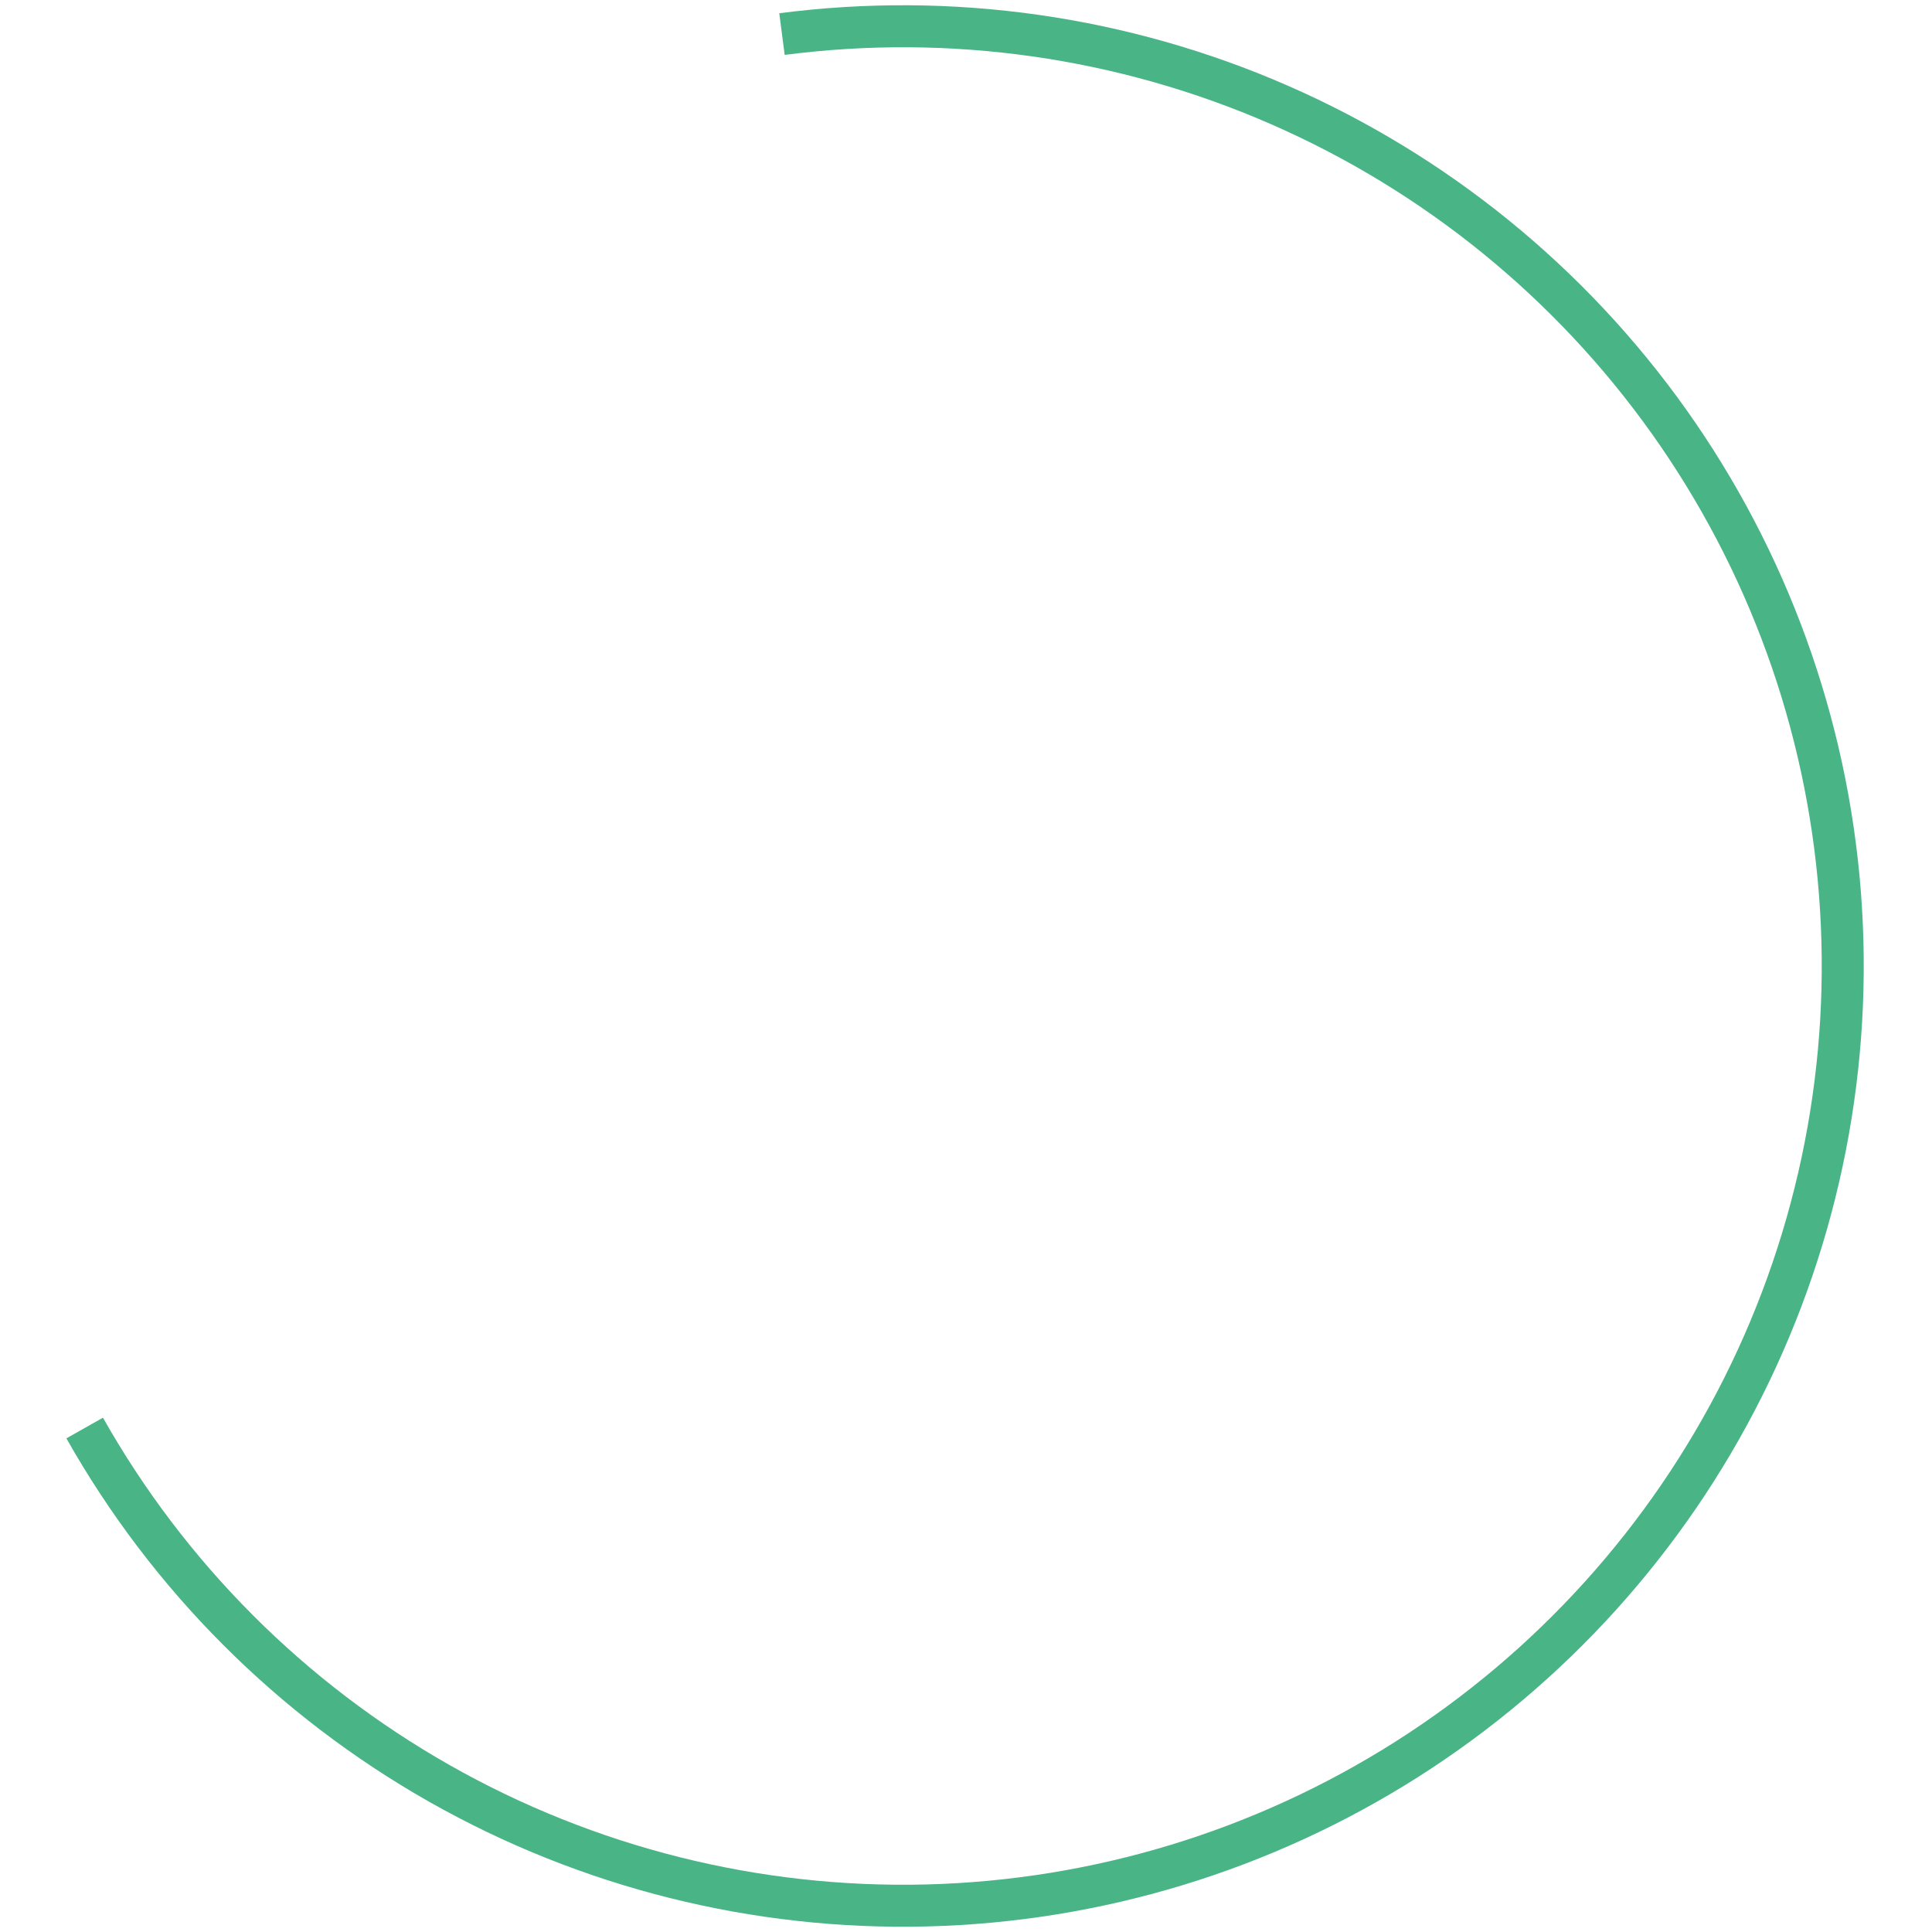 <svg xmlns="http://www.w3.org/2000/svg" width="100" height="100" viewBox="0 0 86 92" fill="none">
  <path d="M1.032 68.001C5.023 75.071 10.863 80.921 17.925 84.926C24.987 88.931 33.006 90.939 41.122 90.736C49.238 90.532 57.146 88.125 63.998 83.771C70.851 79.417 76.39 73.281 80.022 66.021C83.654 58.76 85.242 50.648 84.617 42.553C83.992 34.459 81.176 26.687 76.472 20.07C71.768 13.453 65.352 8.241 57.912 4.991C50.472 1.742 42.288 0.577 34.237 1.623" stroke="#49B486" stroke-width="2"/>
</svg>